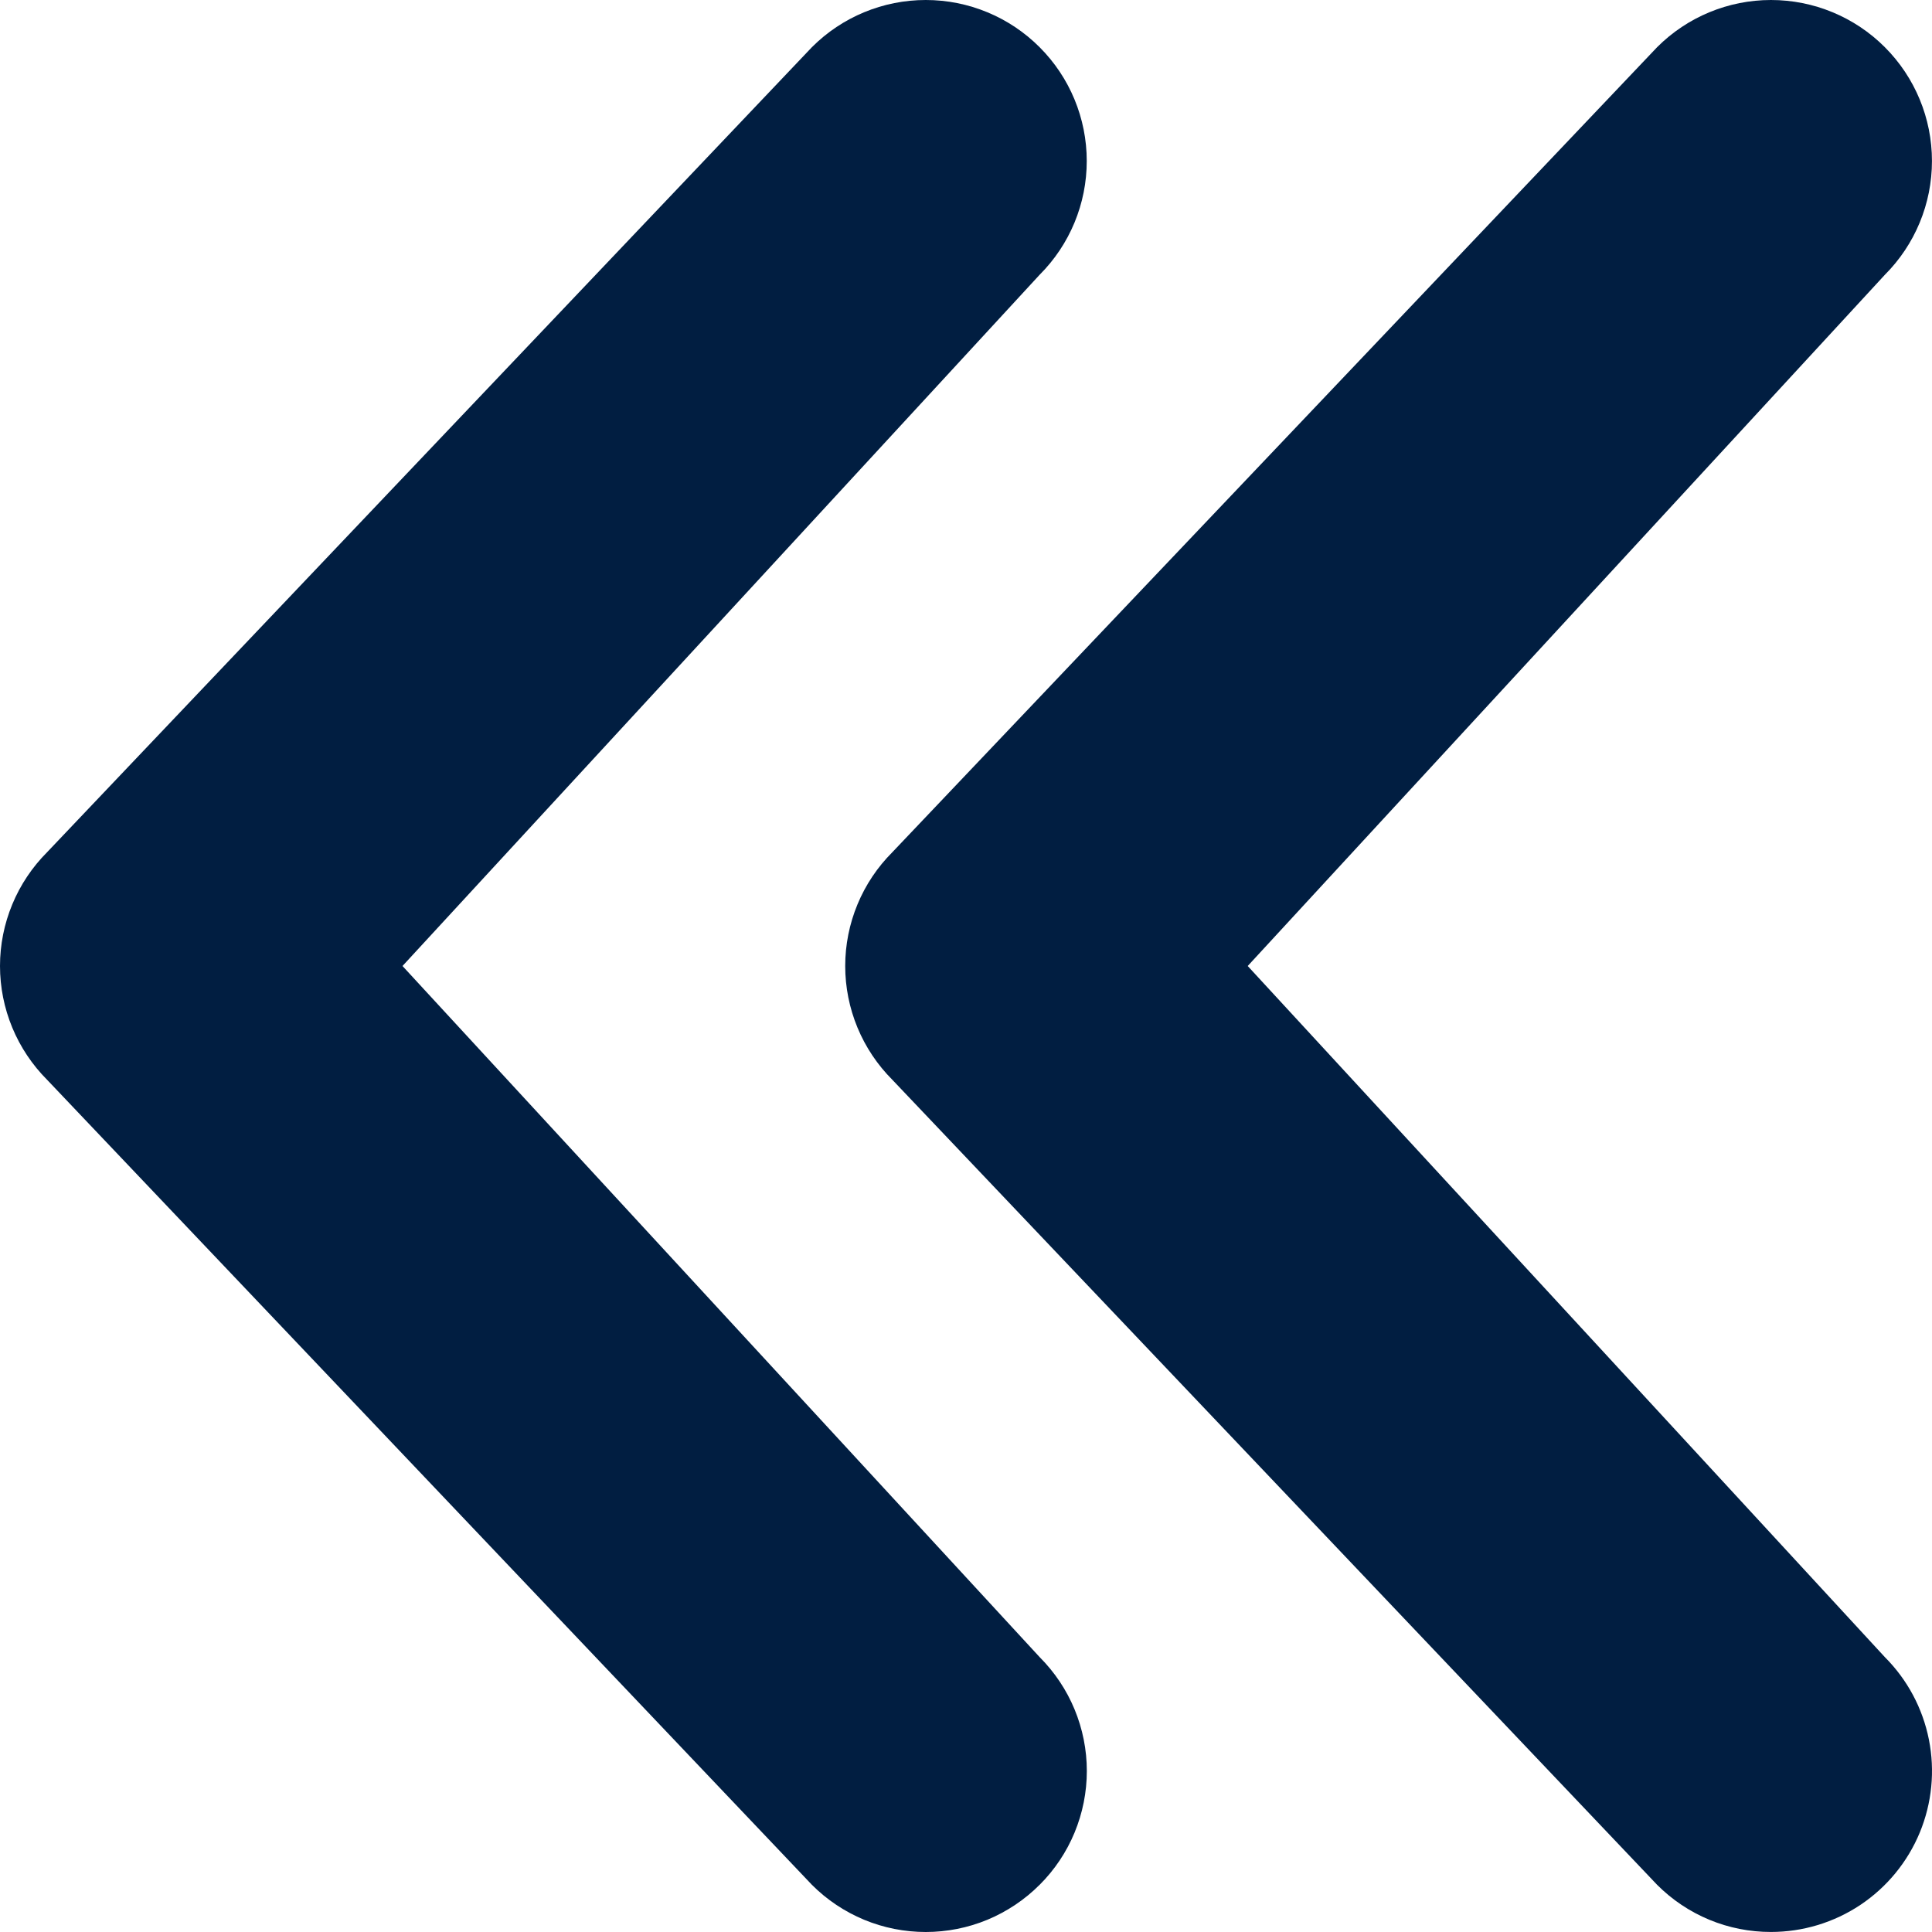 <svg width="48" height="48" viewBox="0 0 48 48" fill="none" xmlns="http://www.w3.org/2000/svg">
<path d="M43.999 47.999C43.474 48 42.953 47.897 42.468 47.696C41.983 47.495 41.542 47.2 41.171 46.828L22.172 26.829C21.8 26.457 21.505 26.016 21.304 25.531C21.103 25.046 20.999 24.525 20.999 24C20.999 23.474 21.103 22.954 21.304 22.469C21.505 21.983 21.8 21.543 22.172 21.171L41.171 1.172C41.921 0.421 42.939 4.8425e-08 43.999 5.9603e-08C45.06 7.07811e-08 46.078 0.421 46.828 1.172C47.578 1.922 47.999 2.939 47.999 4C47.999 5.061 47.578 6.078 46.828 6.828L30.999 24L46.828 41.17C47.388 41.73 47.769 42.443 47.923 43.219C48.078 43.995 47.998 44.799 47.696 45.53C47.393 46.261 46.88 46.886 46.222 47.326C45.564 47.765 44.79 47.999 43.999 47.999V47.999ZM25.829 46.828C26.201 46.457 26.496 46.016 26.697 45.531C26.898 45.045 27.002 44.525 27.002 43.999C27.002 43.474 26.898 42.954 26.697 42.468C26.496 41.983 26.201 41.542 25.829 41.17L10 24L25.828 6.828C26.579 6.078 27 5.061 27 4C27 2.939 26.579 1.922 25.828 1.172C25.078 0.421 24.061 0 23 0C21.939 0 20.922 0.421 20.172 1.172L1.172 21.171C0.801 21.543 0.506 21.983 0.305 22.469C0.104 22.954 0 23.474 0 24C0 24.525 0.104 25.046 0.305 25.531C0.506 26.016 0.801 26.457 1.172 26.829L20.172 46.828C20.543 47.2 20.984 47.494 21.469 47.696C21.955 47.897 22.475 48 23 48C23.525 48 24.046 47.897 24.531 47.696C25.016 47.494 25.457 47.2 25.828 46.828H25.829Z" fill="#011E41"/>
</svg>
